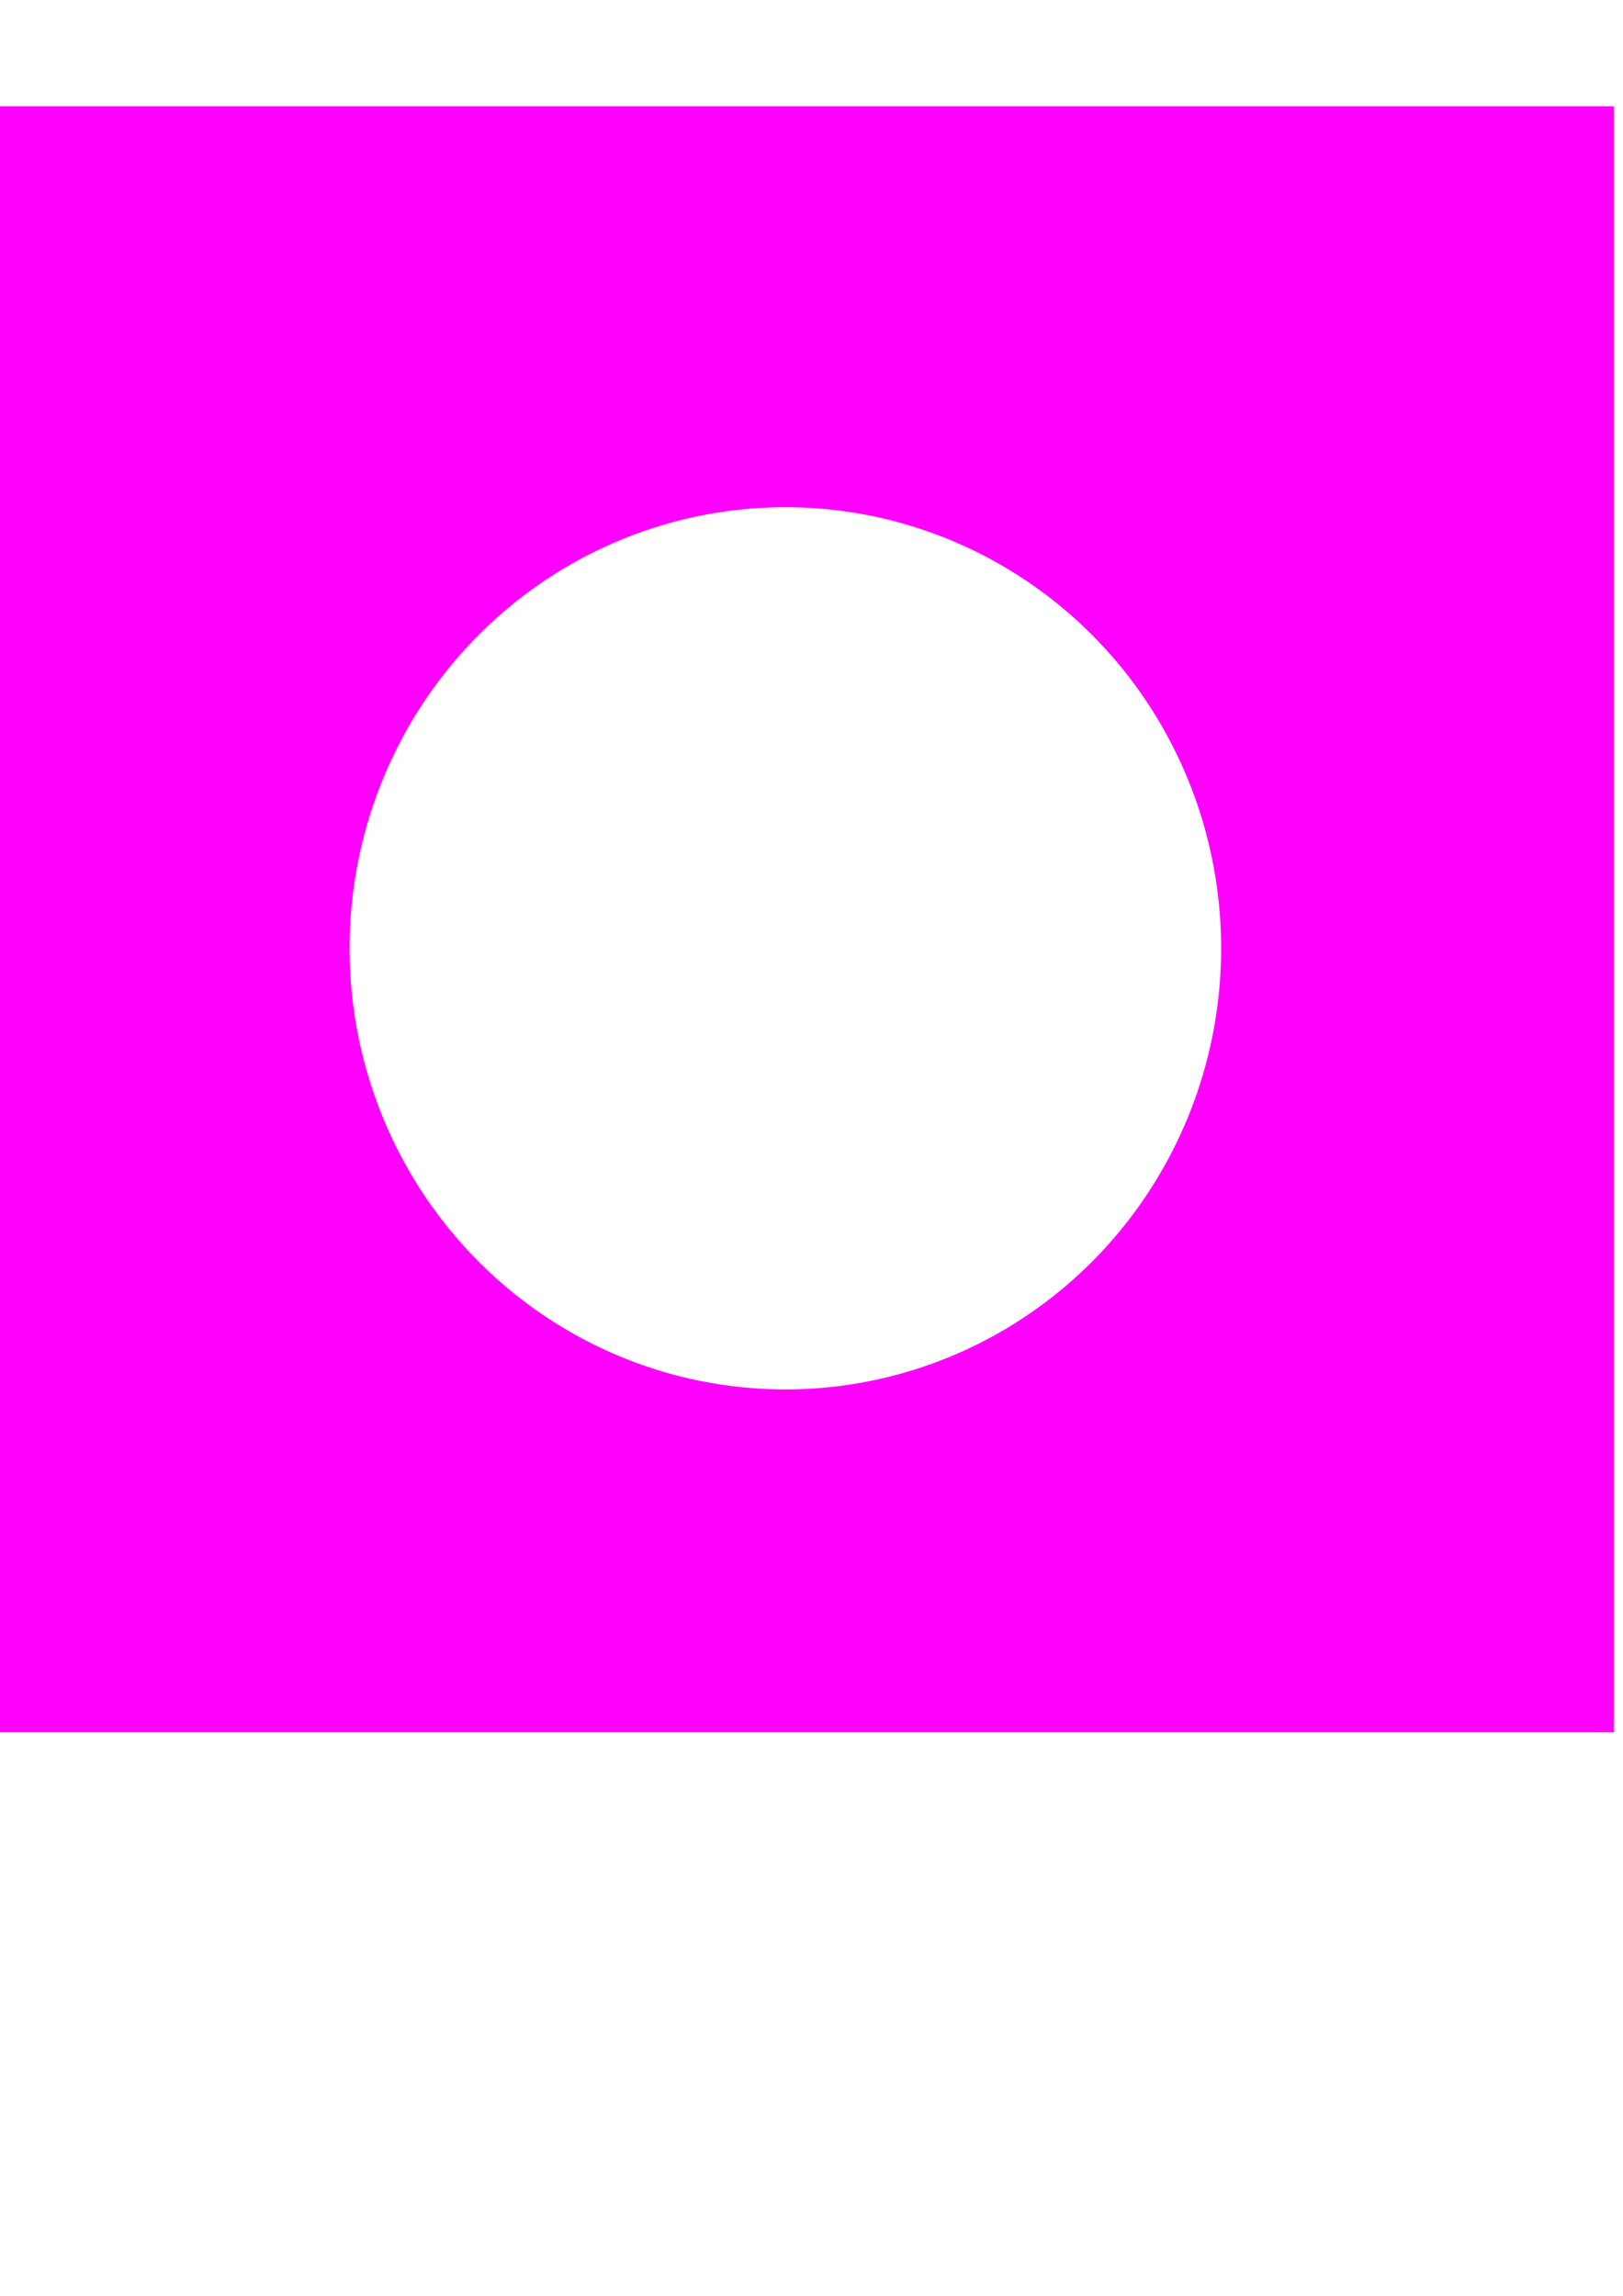 <?xml version="1.0" encoding="UTF-8" standalone="no"?>
<!-- Created with Inkscape (http://www.inkscape.org/) -->

<svg
   xmlns:dc="http://purl.org/dc/elements/1.1/"
   xmlns:cc="http://creativecommons.org/ns#"
   xmlns:rdf="http://www.w3.org/1999/02/22-rdf-syntax-ns#"
   xmlns:svg="http://www.w3.org/2000/svg"
   xmlns="http://www.w3.org/2000/svg"
   xmlns:sodipodi="http://sodipodi.sourceforge.net/DTD/sodipodi-0.dtd"
   xmlns:inkscape="http://www.inkscape.org/namespaces/inkscape"
   width="210mm"
   height="297mm"
   viewBox="0 0 210 297"
   version="1.1"
   id="svg1072"
   inkscape:version="0.92.3 (2405546, 2018-03-11)"
   sodipodi:docname="SHYCD internal mask.svg">
  <defs
     id="defs1066" />
  <sodipodi:namedview
     id="base"
     pagecolor="#ffffff"
     bordercolor="#666666"
     borderopacity="1.0"
     inkscape:pageopacity="0.0"
     inkscape:pageshadow="2"
     inkscape:zoom="0.35"
     inkscape:cx="400"
     inkscape:cy="1131.4286"
     inkscape:document-units="mm"
     inkscape:current-layer="layer1"
     showgrid="false"
     inkscape:window-width="1916"
     inkscape:window-height="1040"
     inkscape:window-x="0"
     inkscape:window-y="38"
     inkscape:window-maximized="0" />
  <g
     inkscape:label="Layer 1"
     inkscape:groupmode="layer"
     id="layer1">
    <path
       style="opacity:1;fill:#ff00ff;fill-opacity:1;stroke-width:0.265"
       d="M -12.223,13.754 V 224.095 H 208.809 V 13.754 Z M 101.617,65.616 a 56.386,57.064 0 0 1 56.386,57.064 56.386,57.064 0 0 1 -56.386,57.064 56.386,57.064 0 0 1 -56.386,-57.064 56.386,57.064 0 0 1 56.386,-57.064 z"
       id="rect1007"
       inkscape:connector-curvature="0" />
  </g>
</svg>
